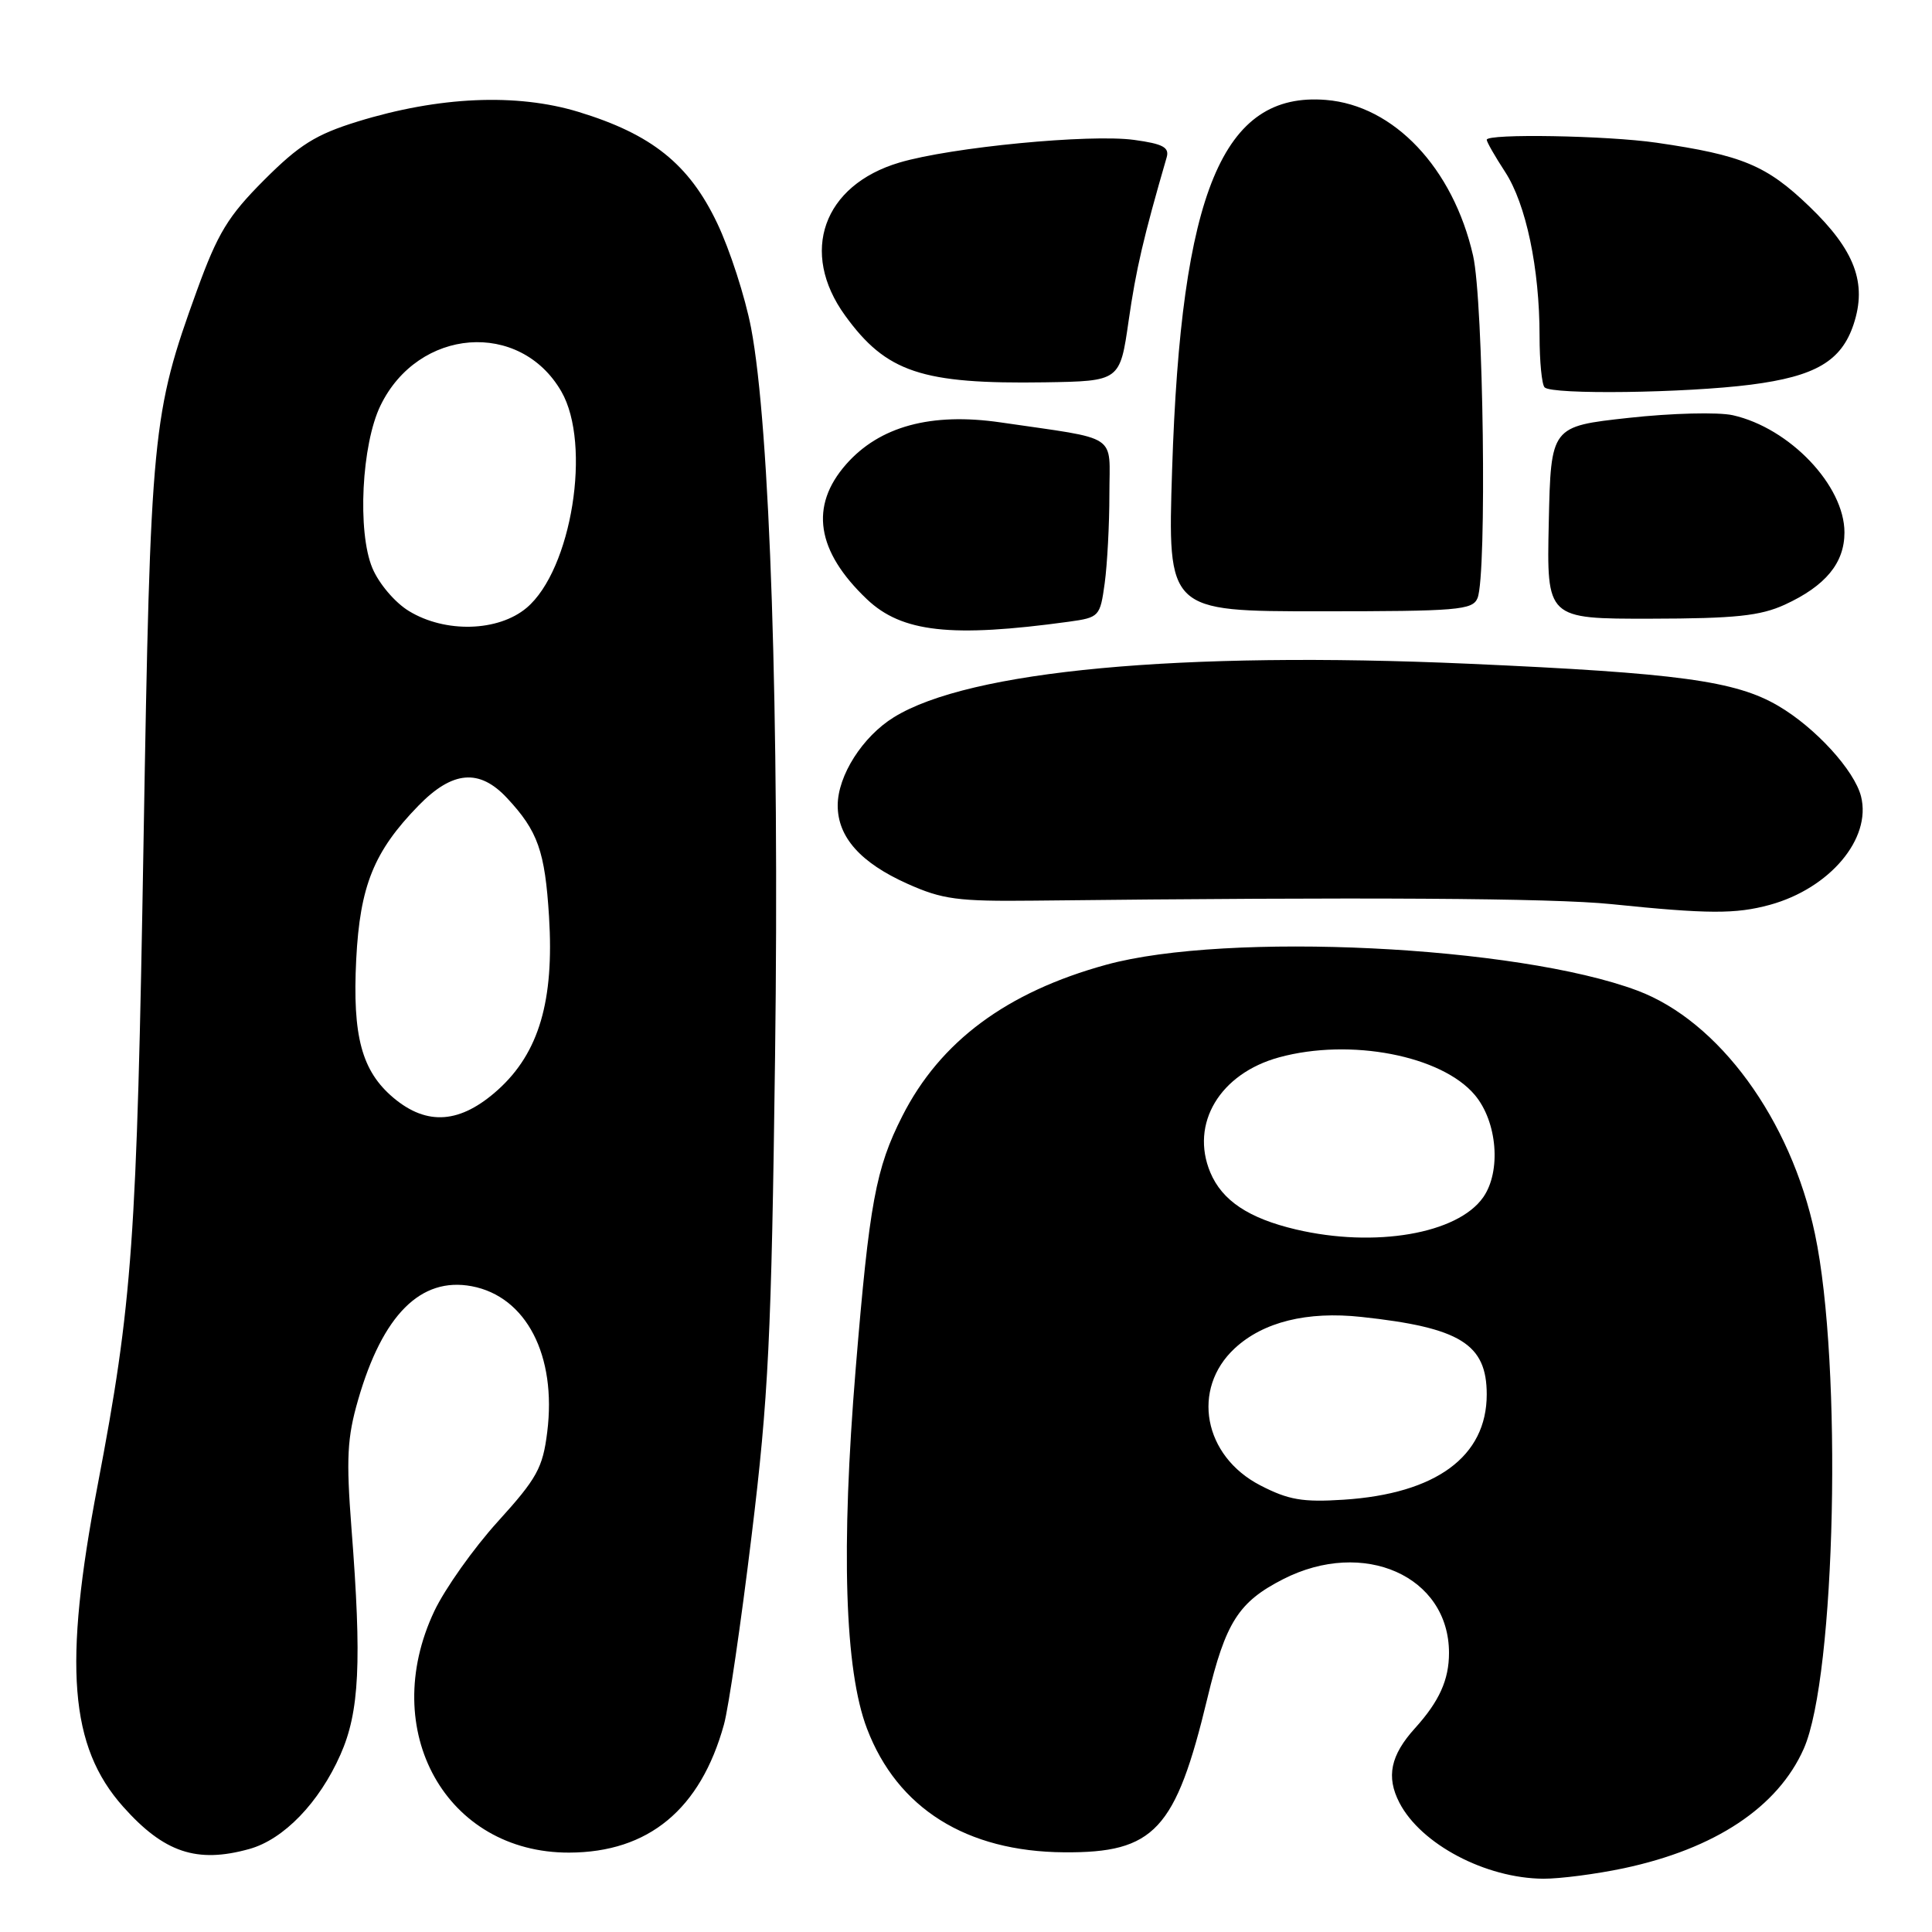 <?xml version="1.0" encoding="UTF-8" standalone="no"?>
<!DOCTYPE svg PUBLIC "-//W3C//DTD SVG 1.1//EN" "http://www.w3.org/Graphics/SVG/1.1/DTD/svg11.dtd" >
<svg xmlns="http://www.w3.org/2000/svg" xmlns:xlink="http://www.w3.org/1999/xlink" version="1.1" viewBox="0 0 256 256">
 <g >
 <path fill="currentColor"
d=" M 215.13 247.56 C 227.25 244.99 235.58 239.46 239.01 231.71 C 243.25 222.12 244.15 180.80 240.49 163.50 C 237.29 148.33 227.77 135.30 216.94 131.25 C 201.07 125.31 162.58 123.44 146.59 127.83 C 133.39 131.45 124.57 138.00 119.56 147.89 C 116.04 154.83 115.20 159.38 113.39 181.28 C 111.42 205.20 111.92 221.30 114.88 229.05 C 118.90 239.61 128.05 245.35 141.00 245.44 C 152.97 245.53 155.78 242.51 159.99 225.00 C 162.40 214.96 164.11 212.27 170.02 209.25 C 180.68 203.81 192.00 208.84 192.00 219.02 C 192.00 222.59 190.71 225.44 187.49 229.00 C 184.25 232.58 183.65 235.43 185.43 238.87 C 188.27 244.36 196.84 248.89 204.50 248.94 C 206.70 248.95 211.48 248.33 215.13 247.56 Z  M 33.04 245.00 C 37.58 243.74 42.30 238.86 45.11 232.50 C 47.63 226.83 47.95 220.24 46.57 202.49 C 45.86 193.24 46.00 190.51 47.45 185.49 C 50.70 174.22 55.75 169.17 62.50 170.43 C 69.73 171.79 73.78 179.61 72.51 189.76 C 71.92 194.51 71.15 195.90 65.97 201.61 C 62.74 205.17 58.96 210.51 57.55 213.48 C 50.06 229.32 59.12 245.53 75.42 245.48 C 85.93 245.45 92.82 239.75 95.93 228.50 C 96.54 226.30 98.19 215.05 99.59 203.50 C 101.83 185.13 102.22 177.18 102.70 140.00 C 103.29 94.84 102.03 56.56 99.52 43.44 C 98.73 39.34 96.71 33.09 95.03 29.57 C 91.30 21.74 86.35 17.78 76.63 14.82 C 68.43 12.33 58.16 12.78 47.37 16.11 C 41.84 17.82 39.66 19.19 35.01 23.84 C 30.22 28.64 28.86 30.87 26.09 38.50 C 20.16 54.87 19.94 57.11 19.02 111.50 C 18.13 164.54 17.56 172.56 12.93 196.84 C 8.37 220.71 9.22 231.43 16.31 239.39 C 21.73 245.48 26.08 246.94 33.04 245.00 Z  M 234.50 119.90 C 242.45 117.72 248.00 111.14 246.60 105.54 C 245.73 102.08 240.54 96.40 235.61 93.52 C 229.95 90.21 222.35 89.18 194.61 87.95 C 156.32 86.26 128.44 88.85 118.44 95.04 C 114.29 97.60 111.00 102.78 111.00 106.73 C 111.00 110.92 114.03 114.32 120.21 117.09 C 124.86 119.18 126.89 119.45 137.00 119.34 C 180.67 118.85 205.73 119.00 213.50 119.80 C 226.34 121.12 229.98 121.13 234.50 119.90 Z  M 141.63 82.38 C 145.66 81.82 145.77 81.70 146.38 77.27 C 146.72 74.77 147.00 69.47 147.00 65.49 C 147.00 57.31 148.51 58.30 132.58 55.97 C 123.38 54.63 116.54 56.49 112.11 61.53 C 107.25 67.06 108.17 73.03 114.87 79.40 C 119.49 83.79 126.04 84.52 141.63 82.38 Z  M 236.50 80.12 C 241.89 77.64 244.40 74.61 244.40 70.55 C 244.40 64.34 237.15 56.72 229.61 55.02 C 227.68 54.59 221.50 54.74 215.81 55.37 C 205.50 56.50 205.50 56.50 205.22 69.25 C 204.94 82.00 204.94 82.00 218.72 81.98 C 229.94 81.96 233.24 81.61 236.50 80.12 Z  M 195.78 79.25 C 197.04 76.18 196.57 39.93 195.19 33.87 C 192.54 22.26 184.70 13.96 175.68 13.24 C 162.01 12.14 156.49 25.44 155.31 62.25 C 154.71 81.00 154.71 81.00 174.88 81.00 C 193.16 81.00 195.13 80.84 195.78 79.25 Z  M 232.00 50.97 C 240.56 49.87 243.99 47.85 245.61 42.98 C 247.42 37.52 245.78 33.15 239.73 27.34 C 234.07 21.90 230.86 20.56 219.50 18.91 C 212.95 17.96 197.00 17.68 197.00 18.52 C 197.00 18.81 198.09 20.72 199.43 22.77 C 202.21 27.03 204.00 35.56 204.00 44.52 C 204.00 47.90 204.30 50.97 204.67 51.33 C 205.65 52.32 223.37 52.08 232.00 50.97 Z  M 149.55 42.50 C 150.53 35.68 151.51 31.46 154.59 20.85 C 154.97 19.53 154.10 19.06 150.29 18.54 C 144.42 17.73 126.02 19.51 119.18 21.54 C 109.06 24.54 105.91 33.43 111.98 41.81 C 117.43 49.34 122.14 50.91 138.45 50.66 C 148.40 50.50 148.40 50.50 149.55 42.50 Z  M 167.00 196.82 C 159.47 192.94 157.81 184.04 163.61 178.66 C 167.38 175.16 173.20 173.72 180.39 174.50 C 193.49 175.91 197.00 178.09 197.00 184.77 C 197.00 192.99 190.29 197.93 178.02 198.72 C 172.62 199.07 170.73 198.75 167.00 196.82 Z  M 171.72 162.91 C 165.45 161.43 161.94 159.09 160.37 155.35 C 157.67 148.88 161.65 142.24 169.50 140.10 C 178.92 137.53 191.02 139.86 195.42 145.09 C 198.40 148.63 198.94 155.21 196.53 158.65 C 193.14 163.49 182.19 165.37 171.72 162.91 Z  M 52.14 145.47 C 47.93 141.92 46.69 137.32 47.20 127.13 C 47.70 117.37 49.54 112.82 55.45 106.75 C 59.96 102.12 63.52 101.81 67.19 105.75 C 71.27 110.12 72.21 112.78 72.75 121.46 C 73.44 132.60 71.42 139.48 66.01 144.38 C 61.02 148.88 56.61 149.22 52.14 145.47 Z  M 54.19 80.97 C 52.34 79.85 50.20 77.33 49.34 75.27 C 47.33 70.47 47.91 58.89 50.42 53.73 C 55.42 43.43 68.90 42.38 74.38 51.87 C 78.42 58.87 75.75 75.50 69.78 80.54 C 66.01 83.71 58.99 83.90 54.19 80.97 Z "/>
</g>
</svg>